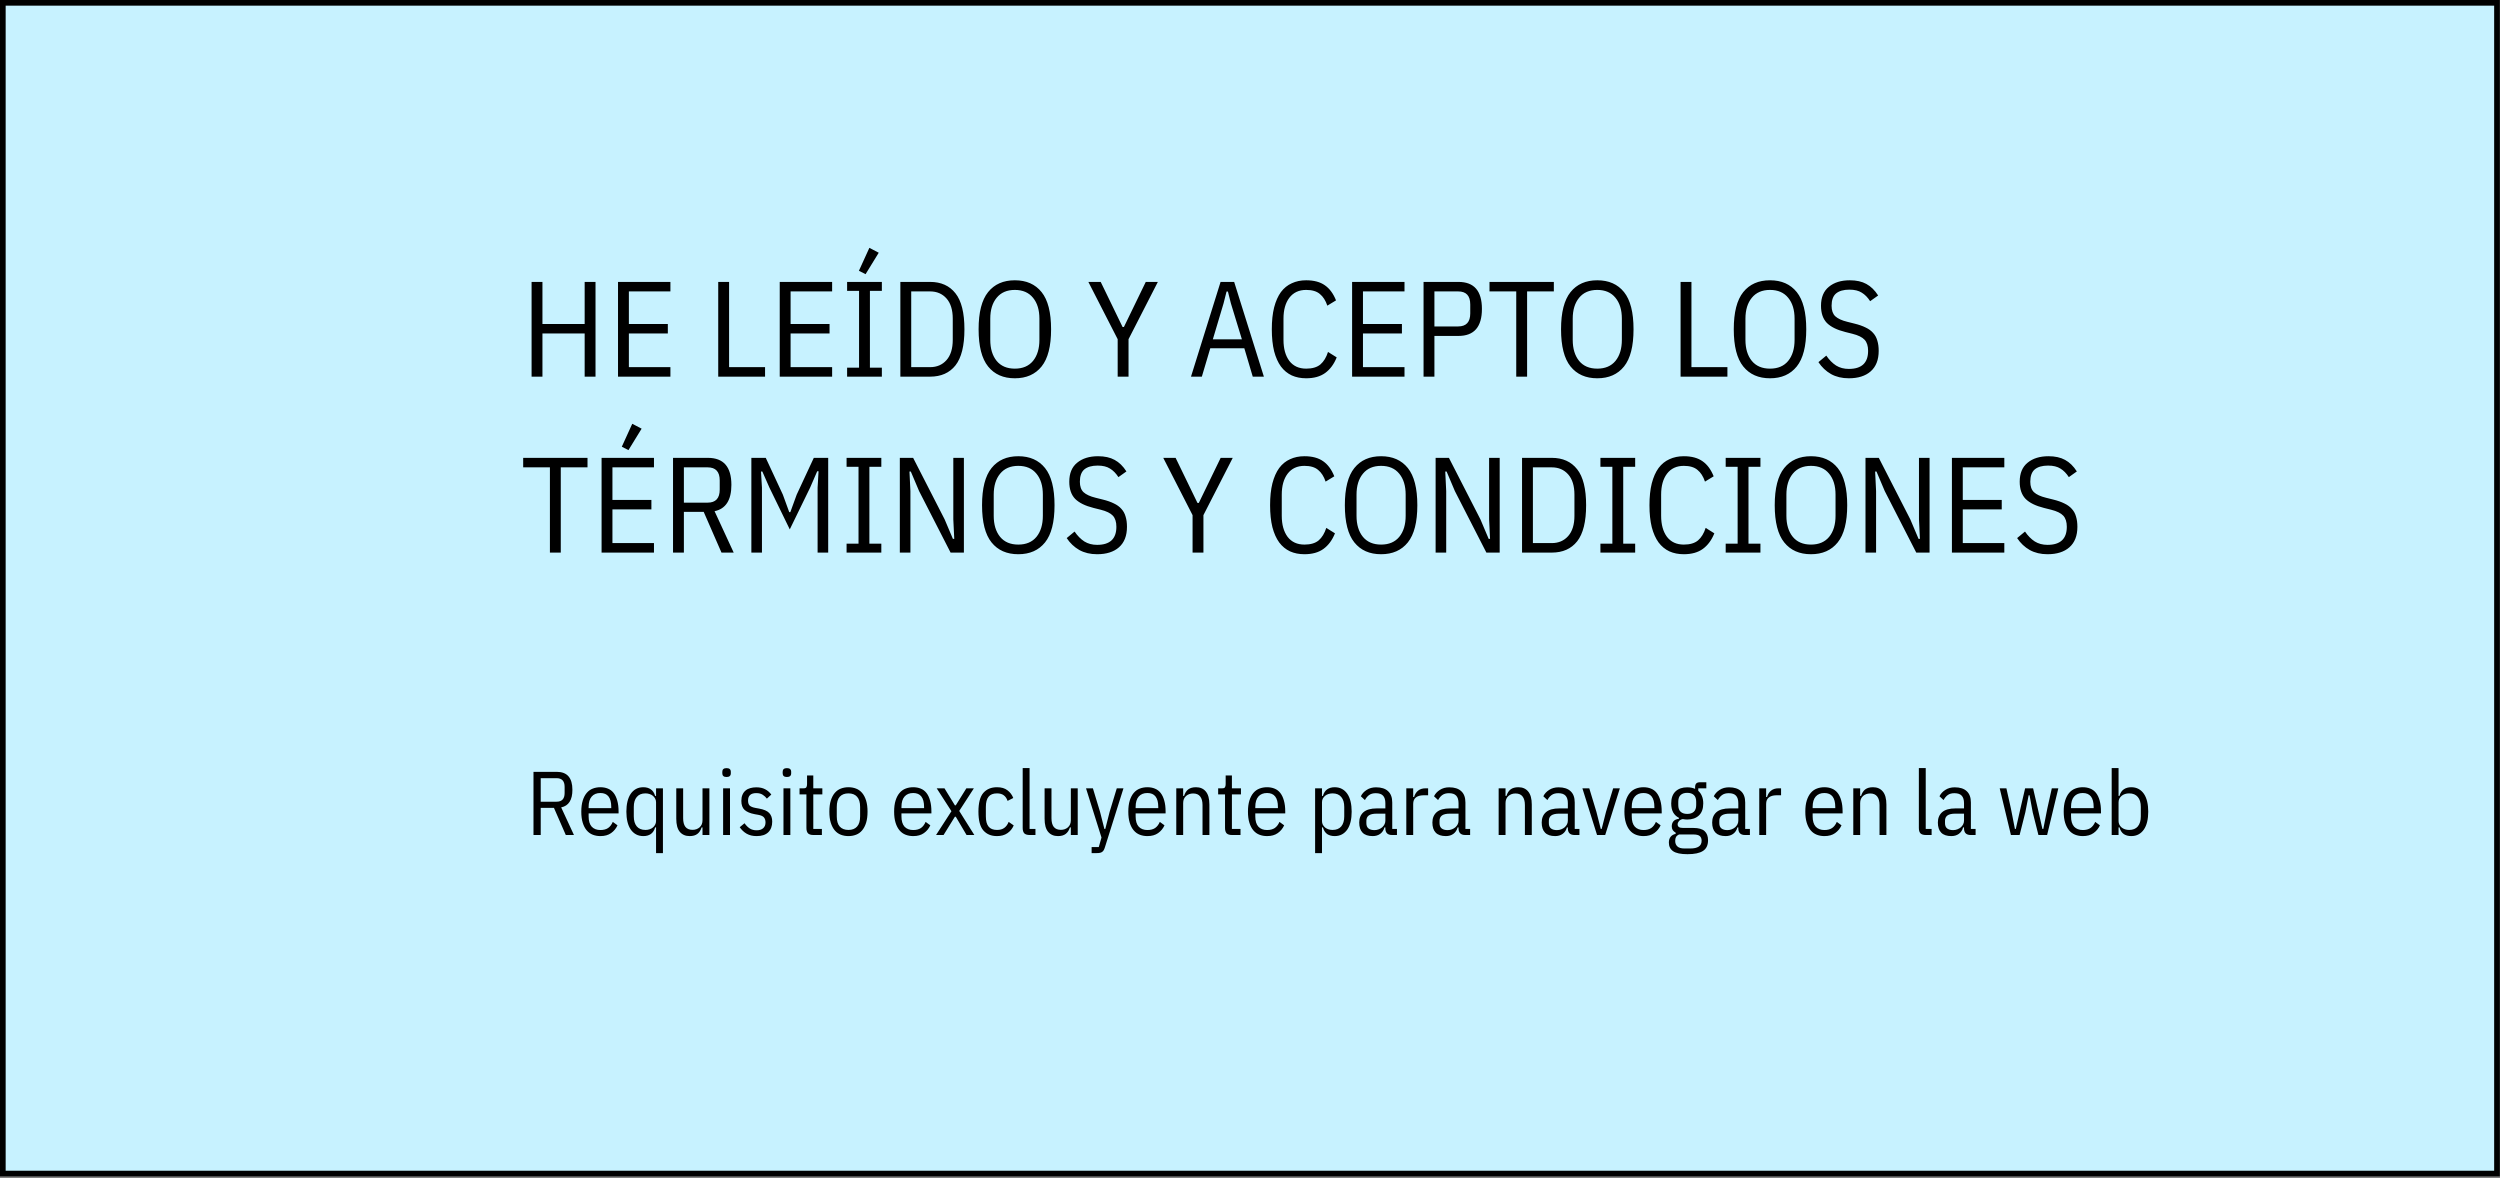 <svg width="611" height="288" viewBox="0 0 611 288" fill="none" xmlns="http://www.w3.org/2000/svg">
<rect x="0" y="0" width="611" height="288" fill="#808080" stroke="none"/>
<rect x="0.691" y="0.691" width="609.573" height="286.126" fill="#C7F2FF" stroke="black" stroke-width="1.382"/>
<path d="M142.891 81.505H132.574V92.055H129.92V68.899H132.574V79.183H142.891V68.899H145.545V92.055H142.891V81.505ZM151.043 92.055V68.899H163.848V71.221H153.697V79.183H163.218V81.505H153.697V89.732H163.848V92.055H151.043ZM175.535 92.055V68.899H178.189V89.732H186.98V92.055H175.535ZM190.567 92.055V68.899H203.372V71.221H193.221V79.183H202.742V81.505H193.221V89.732H203.372V92.055H190.567ZM207.033 92.055V89.865H209.953V71.089H207.033V68.899H215.526V71.089H212.607V89.865H215.526V92.055H207.033ZM211.545 67.008L209.919 66.179L212.474 60.572L214.763 61.767L211.545 67.008ZM220.048 68.899H227.313C229.989 68.899 232.057 69.828 233.516 71.686C234.976 73.521 235.706 76.452 235.706 80.477C235.706 84.502 234.976 87.443 233.516 89.301C232.057 91.137 229.989 92.055 227.313 92.055H220.048V68.899ZM227.313 89.732C228.971 89.732 230.309 89.157 231.327 88.007C232.344 86.857 232.853 85.21 232.853 83.064V77.889C232.853 75.744 232.344 74.096 231.327 72.946C230.309 71.796 228.971 71.221 227.313 71.221H222.702V89.732H227.313ZM248.027 92.453C245.219 92.453 243.04 91.491 241.492 89.567C239.944 87.642 239.17 84.612 239.17 80.477C239.17 76.341 239.944 73.311 241.492 71.387C243.04 69.463 245.219 68.501 248.027 68.501C250.836 68.501 253.015 69.463 254.563 71.387C256.111 73.311 256.885 76.341 256.885 80.477C256.885 84.612 256.111 87.642 254.563 89.567C253.015 91.491 250.836 92.453 248.027 92.453ZM248.027 90.097C249.951 90.097 251.433 89.467 252.473 88.206C253.512 86.924 254.032 85.21 254.032 83.064V77.889C254.032 75.744 253.512 74.041 252.473 72.78C251.433 71.498 249.951 70.856 248.027 70.856C246.103 70.856 244.621 71.498 243.582 72.78C242.543 74.041 242.023 75.744 242.023 77.889V83.064C242.023 85.21 242.543 86.924 243.582 88.206C244.621 89.467 246.103 90.097 248.027 90.097ZM273.16 92.055V82.898L265.995 68.899H269.014L274.355 79.913H274.686L280.027 68.899H282.98L275.814 82.898V92.055H273.16ZM306.172 92.055L304.115 85.121H295.788L293.731 92.055H291.077L298.309 68.899H301.627L308.892 92.055H306.172ZM300.831 74.141L300.101 71.254H299.769L299.039 74.141L296.418 82.932H303.518L300.831 74.141ZM319.224 92.453C317.919 92.453 316.747 92.22 315.708 91.756C314.668 91.269 313.784 90.54 313.054 89.567C312.346 88.593 311.793 87.355 311.395 85.851C311.019 84.325 310.831 82.534 310.831 80.477C310.831 78.42 311.019 76.64 311.395 75.136C311.793 73.61 312.346 72.36 313.054 71.387C313.784 70.414 314.668 69.695 315.708 69.231C316.747 68.744 317.919 68.501 319.224 68.501C321.126 68.501 322.652 68.91 323.802 69.728C324.952 70.525 325.859 71.752 326.522 73.411L324.399 74.704C323.979 73.444 323.371 72.493 322.575 71.852C321.801 71.188 320.684 70.856 319.224 70.856C317.455 70.856 316.084 71.498 315.11 72.78C314.16 74.041 313.684 75.744 313.684 77.889V83.064C313.684 85.21 314.16 86.924 315.11 88.206C316.084 89.467 317.455 90.097 319.224 90.097C320.728 90.097 321.889 89.754 322.707 89.069C323.526 88.361 324.145 87.344 324.565 86.017L326.688 87.344C326.025 89.003 325.085 90.274 323.868 91.159C322.674 92.021 321.126 92.453 319.224 92.453ZM330.455 92.055V68.899H343.26V71.221H333.109V79.183H342.63V81.505H333.109V89.732H343.26V92.055H330.455ZM347.917 92.055V68.899H356.443C360.269 68.899 362.182 71.1 362.182 75.501C362.182 79.902 360.269 82.102 356.443 82.102H350.571V92.055H347.917ZM350.571 79.78H356.376C358.344 79.78 359.329 78.719 359.329 76.596V74.406C359.329 72.283 358.344 71.221 356.376 71.221H350.571V79.78ZM373.224 71.221V92.055H370.57V71.221H364.034V68.899H379.759V71.221H373.224ZM390.378 92.453C387.569 92.453 385.391 91.491 383.842 89.567C382.294 87.642 381.52 84.612 381.52 80.477C381.52 76.341 382.294 73.311 383.842 71.387C385.391 69.463 387.569 68.501 390.378 68.501C393.187 68.501 395.365 69.463 396.913 71.387C398.461 73.311 399.235 76.341 399.235 80.477C399.235 84.612 398.461 87.642 396.913 89.567C395.365 91.491 393.187 92.453 390.378 92.453ZM390.378 90.097C392.302 90.097 393.784 89.467 394.823 88.206C395.863 86.924 396.382 85.21 396.382 83.064V77.889C396.382 75.744 395.863 74.041 394.823 72.78C393.784 71.498 392.302 70.856 390.378 70.856C388.454 70.856 386.972 71.498 385.932 72.78C384.893 74.041 384.373 75.744 384.373 77.889V83.064C384.373 85.21 384.893 86.924 385.932 88.206C386.972 89.467 388.454 90.097 390.378 90.097ZM410.734 92.055V68.899H413.388V89.732H422.179V92.055H410.734ZM432.59 92.453C429.782 92.453 427.603 91.491 426.055 89.567C424.507 87.642 423.733 84.612 423.733 80.477C423.733 76.341 424.507 73.311 426.055 71.387C427.603 69.463 429.782 68.501 432.59 68.501C435.399 68.501 437.578 69.463 439.126 71.387C440.674 73.311 441.448 76.341 441.448 80.477C441.448 84.612 440.674 87.642 439.126 89.567C437.578 91.491 435.399 92.453 432.59 92.453ZM432.59 90.097C434.515 90.097 435.996 89.467 437.036 88.206C438.075 86.924 438.595 85.21 438.595 83.064V77.889C438.595 75.744 438.075 74.041 437.036 72.78C435.996 71.498 434.515 70.856 432.59 70.856C430.666 70.856 429.185 71.498 428.145 72.78C427.106 74.041 426.586 75.744 426.586 77.889V83.064C426.586 85.21 427.106 86.924 428.145 88.206C429.185 89.467 430.666 90.097 432.59 90.097ZM451.854 92.453C450.195 92.453 448.746 92.11 447.508 91.424C446.269 90.716 445.241 89.743 444.423 88.505L446.347 86.913C447.055 87.952 447.851 88.759 448.735 89.334C449.62 89.887 450.659 90.164 451.854 90.164C454.994 90.164 456.564 88.693 456.564 85.751C456.564 84.557 456.277 83.65 455.702 83.031C455.127 82.412 454.132 81.925 452.716 81.572L450.991 81.14C448.957 80.632 447.453 79.891 446.48 78.918C445.529 77.922 445.053 76.529 445.053 74.738C445.053 72.681 445.694 71.133 446.977 70.093C448.26 69.032 449.963 68.501 452.086 68.501C453.7 68.501 455.049 68.799 456.133 69.397C457.239 69.994 458.201 70.934 459.019 72.216L457.062 73.61C456.465 72.681 455.779 71.984 455.005 71.52C454.253 71.033 453.247 70.79 451.986 70.79C450.571 70.79 449.487 71.1 448.735 71.719C448.006 72.338 447.641 73.344 447.641 74.738C447.641 75.866 447.939 76.717 448.536 77.292C449.156 77.867 450.14 78.32 451.489 78.652L453.214 79.084C454.298 79.349 455.215 79.67 455.967 80.046C456.719 80.399 457.327 80.842 457.792 81.373C458.278 81.903 458.621 82.534 458.82 83.263C459.041 83.971 459.152 84.8 459.152 85.751C459.152 87.941 458.5 89.611 457.195 90.761C455.912 91.889 454.132 92.453 451.854 92.453ZM137.053 114.221V135.055H134.399V114.221H127.864V111.899H143.588V114.221H137.053ZM147.026 135.055V111.899H159.831V114.221H149.68V122.183H159.201V124.505H149.68V132.732H159.831V135.055H147.026ZM153.594 110.008L151.969 109.179L154.523 103.572L156.812 104.767L153.594 110.008ZM167.141 135.055H164.488V111.899H173.013C176.839 111.899 178.752 114.1 178.752 118.501C178.752 122.216 177.381 124.361 174.639 124.936L179.316 135.055H176.331L171.985 125.102H167.141V135.055ZM172.947 122.847C174.915 122.847 175.899 121.785 175.899 119.662V117.406C175.899 115.283 174.915 114.221 172.947 114.221H167.141V122.847H172.947ZM199.822 119.164L200.054 115.183H199.723L197.997 119.164L193.021 129.382L188.045 119.164L186.32 115.25H185.988L186.221 119.164V135.055H183.633V111.899H187.15L191.33 120.889L192.889 125.169H193.154L194.713 120.889L198.893 111.899H202.41V135.055H199.822V119.164ZM206.904 135.055V132.865H209.823V114.089H206.904V111.899H215.396V114.089H212.477V132.865H215.396V135.055H206.904ZM224.629 120.027L222.605 115.25H222.273L222.506 120.027V135.055H219.918V111.899H223.169L230.865 126.927L232.889 131.704H233.221L232.989 126.927V111.899H235.576V135.055H232.325L224.629 120.027ZM248.87 135.453C246.061 135.453 243.882 134.491 242.334 132.567C240.786 130.642 240.012 127.613 240.012 123.477C240.012 119.341 240.786 116.311 242.334 114.387C243.882 112.463 246.061 111.501 248.87 111.501C251.678 111.501 253.857 112.463 255.405 114.387C256.953 116.311 257.727 119.341 257.727 123.477C257.727 127.613 256.953 130.642 255.405 132.567C253.857 134.491 251.678 135.453 248.87 135.453ZM248.87 133.097C250.794 133.097 252.276 132.467 253.315 131.206C254.354 129.924 254.874 128.21 254.874 126.064V120.889C254.874 118.744 254.354 117.041 253.315 115.78C252.276 114.498 250.794 113.856 248.87 113.856C246.946 113.856 245.464 114.498 244.424 115.78C243.385 117.041 242.865 118.744 242.865 120.889V126.064C242.865 128.21 243.385 129.924 244.424 131.206C245.464 132.467 246.946 133.097 248.87 133.097ZM268.133 135.453C266.474 135.453 265.026 135.11 263.787 134.424C262.549 133.717 261.52 132.743 260.702 131.505L262.626 129.913C263.334 130.952 264.13 131.759 265.015 132.334C265.899 132.887 266.939 133.164 268.133 133.164C271.273 133.164 272.844 131.693 272.844 128.751C272.844 127.557 272.556 126.65 271.981 126.031C271.406 125.412 270.411 124.925 268.995 124.572L267.27 124.14C265.236 123.632 263.732 122.891 262.759 121.918C261.808 120.922 261.332 119.529 261.332 117.738C261.332 115.681 261.974 114.133 263.256 113.093C264.539 112.032 266.242 111.501 268.365 111.501C269.98 111.501 271.329 111.8 272.412 112.397C273.518 112.994 274.48 113.934 275.298 115.216L273.341 116.61C272.744 115.681 272.058 114.984 271.284 114.52C270.532 114.033 269.526 113.79 268.266 113.79C266.85 113.79 265.766 114.1 265.015 114.719C264.285 115.338 263.92 116.344 263.92 117.738C263.92 118.866 264.218 119.717 264.815 120.292C265.435 120.867 266.419 121.321 267.768 121.652L269.493 122.084C270.577 122.349 271.495 122.67 272.246 123.046C272.998 123.399 273.607 123.842 274.071 124.373C274.558 124.903 274.9 125.534 275.099 126.263C275.321 126.971 275.431 127.801 275.431 128.751C275.431 130.941 274.779 132.611 273.474 133.761C272.191 134.889 270.411 135.453 268.133 135.453ZM291.464 135.055V125.899L284.299 111.899H287.318L292.659 122.913H292.99L298.331 111.899H301.284L294.118 125.899V135.055H291.464ZM318.803 135.453C317.498 135.453 316.326 135.22 315.286 134.756C314.247 134.269 313.362 133.54 312.633 132.567C311.925 131.593 311.372 130.355 310.974 128.851C310.598 127.325 310.41 125.534 310.41 123.477C310.41 121.42 310.598 119.64 310.974 118.136C311.372 116.61 311.925 115.36 312.633 114.387C313.362 113.414 314.247 112.695 315.286 112.231C316.326 111.744 317.498 111.501 318.803 111.501C320.705 111.501 322.231 111.91 323.381 112.728C324.531 113.525 325.438 114.752 326.101 116.411L323.978 117.705C323.558 116.444 322.95 115.493 322.153 114.852C321.379 114.188 320.263 113.856 318.803 113.856C317.034 113.856 315.662 114.498 314.689 115.78C313.738 117.041 313.263 118.744 313.263 120.889V126.064C313.263 128.21 313.738 129.924 314.689 131.206C315.662 132.467 317.034 133.097 318.803 133.097C320.307 133.097 321.468 132.754 322.286 132.069C323.104 131.361 323.724 130.344 324.144 129.017L326.267 130.344C325.604 132.003 324.664 133.274 323.447 134.159C322.253 135.021 320.705 135.453 318.803 135.453ZM337.539 135.453C334.73 135.453 332.552 134.491 331.004 132.567C329.456 130.642 328.682 127.613 328.682 123.477C328.682 119.341 329.456 116.311 331.004 114.387C332.552 112.463 334.73 111.501 337.539 111.501C340.348 111.501 342.526 112.463 344.074 114.387C345.622 116.311 346.396 119.341 346.396 123.477C346.396 127.613 345.622 130.642 344.074 132.567C342.526 134.491 340.348 135.453 337.539 135.453ZM337.539 133.097C339.463 133.097 340.945 132.467 341.984 131.206C343.024 129.924 343.544 128.21 343.544 126.064V120.889C343.544 118.744 343.024 117.041 341.984 115.78C340.945 114.498 339.463 113.856 337.539 113.856C335.615 113.856 334.133 114.498 333.094 115.78C332.054 117.041 331.535 118.744 331.535 120.889V126.064C331.535 128.21 332.054 129.924 333.094 131.206C334.133 132.467 335.615 133.097 337.539 133.097ZM355.576 120.027L353.552 115.25H353.22L353.452 120.027V135.055H350.865V111.899H354.116L361.812 126.927L363.836 131.704H364.168L363.935 126.927V111.899H366.523V135.055H363.272L355.576 120.027ZM371.987 111.899H379.253C381.929 111.899 383.996 112.828 385.456 114.686C386.916 116.521 387.646 119.452 387.646 123.477C387.646 127.502 386.916 130.443 385.456 132.301C383.996 134.137 381.929 135.055 379.253 135.055H371.987V111.899ZM379.253 132.732C380.911 132.732 382.249 132.157 383.267 131.007C384.284 129.857 384.793 128.21 384.793 126.064V120.889C384.793 118.744 384.284 117.096 383.267 115.946C382.249 114.796 380.911 114.221 379.253 114.221H374.641V132.732H379.253ZM391.143 135.055V132.865H394.062V114.089H391.143V111.899H399.635V114.089H396.716V132.865H399.635V135.055H391.143ZM411.522 135.453C410.217 135.453 409.045 135.22 408.005 134.756C406.966 134.269 406.081 133.54 405.351 132.567C404.644 131.593 404.091 130.355 403.693 128.851C403.317 127.325 403.129 125.534 403.129 123.477C403.129 121.42 403.317 119.64 403.693 118.136C404.091 116.61 404.644 115.36 405.351 114.387C406.081 113.414 406.966 112.695 408.005 112.231C409.045 111.744 410.217 111.501 411.522 111.501C413.424 111.501 414.95 111.91 416.1 112.728C417.25 113.525 418.157 114.752 418.82 116.411L416.697 117.705C416.277 116.444 415.669 115.493 414.872 114.852C414.098 114.188 412.981 113.856 411.522 113.856C409.753 113.856 408.381 114.498 407.408 115.78C406.457 117.041 405.982 118.744 405.982 120.889V126.064C405.982 128.21 406.457 129.924 407.408 131.206C408.381 132.467 409.753 133.097 411.522 133.097C413.026 133.097 414.187 132.754 415.005 132.069C415.823 131.361 416.443 130.344 416.863 129.017L418.986 130.344C418.323 132.003 417.383 133.274 416.166 134.159C414.972 135.021 413.424 135.453 411.522 135.453ZM421.758 135.055V132.865H424.677V114.089H421.758V111.899H430.25V114.089H427.331V132.865H430.25V135.055H421.758ZM442.601 135.453C439.792 135.453 437.614 134.491 436.066 132.567C434.518 130.642 433.744 127.613 433.744 123.477C433.744 119.341 434.518 116.311 436.066 114.387C437.614 112.463 439.792 111.501 442.601 111.501C445.41 111.501 447.588 112.463 449.136 114.387C450.684 116.311 451.458 119.341 451.458 123.477C451.458 127.613 450.684 130.642 449.136 132.567C447.588 134.491 445.41 135.453 442.601 135.453ZM442.601 133.097C444.525 133.097 446.007 132.467 447.046 131.206C448.086 129.924 448.605 128.21 448.605 126.064V120.889C448.605 118.744 448.086 117.041 447.046 115.78C446.007 114.498 444.525 113.856 442.601 113.856C440.677 113.856 439.195 114.498 438.156 115.78C437.116 117.041 436.596 118.744 436.596 120.889V126.064C436.596 128.21 437.116 129.924 438.156 131.206C439.195 132.467 440.677 133.097 442.601 133.097ZM460.638 120.027L458.614 115.25H458.282L458.514 120.027V135.055H455.927V111.899H459.178L466.874 126.927L468.898 131.704H469.23L468.997 126.927V111.899H471.585V135.055H468.334L460.638 120.027ZM477.049 135.055V111.899H489.855V114.221H479.703V122.183H489.224V124.505H479.703V132.732H489.855V135.055H477.049ZM500.416 135.453C498.757 135.453 497.309 135.11 496.07 134.424C494.832 133.717 493.803 132.743 492.985 131.505L494.909 129.913C495.617 130.952 496.413 131.759 497.298 132.334C498.182 132.887 499.222 133.164 500.416 133.164C503.557 133.164 505.127 131.693 505.127 128.751C505.127 127.557 504.839 126.65 504.264 126.031C503.689 125.412 502.694 124.925 501.279 124.572L499.554 124.14C497.519 123.632 496.015 122.891 495.042 121.918C494.091 120.922 493.615 119.529 493.615 117.738C493.615 115.681 494.257 114.133 495.54 113.093C496.822 112.032 498.525 111.501 500.648 111.501C502.263 111.501 503.612 111.8 504.696 112.397C505.801 112.994 506.763 113.934 507.582 115.216L505.624 116.61C505.027 115.681 504.342 114.984 503.568 114.52C502.816 114.033 501.809 113.79 500.549 113.79C499.133 113.79 498.05 114.1 497.298 114.719C496.568 115.338 496.203 116.344 496.203 117.738C496.203 118.866 496.502 119.717 497.099 120.292C497.718 120.867 498.702 121.321 500.051 121.652L501.776 122.084C502.86 122.349 503.778 122.67 504.53 123.046C505.282 123.399 505.89 123.842 506.354 124.373C506.841 124.903 507.184 125.534 507.383 126.263C507.604 126.971 507.714 127.801 507.714 128.751C507.714 130.941 507.062 132.611 505.757 133.761C504.474 134.889 502.694 135.453 500.416 135.453Z" fill="black"/>
<path d="M132.154 204.075H130.385V188.638H136.069C138.619 188.638 139.895 190.105 139.895 193.039C139.895 195.516 138.981 196.946 137.152 197.33L140.271 204.075H138.28L135.383 197.44H132.154V204.075ZM136.025 195.936C137.337 195.936 137.993 195.229 137.993 193.813V192.309C137.993 190.894 137.337 190.186 136.025 190.186H132.154V195.936H136.025ZM146.736 204.34C146.072 204.34 145.453 204.23 144.878 204.009C144.303 203.788 143.809 203.434 143.396 202.947C142.983 202.461 142.659 201.841 142.423 201.089C142.187 200.337 142.069 199.431 142.069 198.369C142.069 197.308 142.187 196.401 142.423 195.649C142.659 194.897 142.983 194.278 143.396 193.791C143.809 193.305 144.303 192.951 144.878 192.73C145.453 192.508 146.072 192.398 146.736 192.398C147.399 192.398 148.004 192.508 148.549 192.73C149.109 192.951 149.581 193.305 149.965 193.791C150.348 194.278 150.643 194.897 150.849 195.649C151.07 196.401 151.181 197.308 151.181 198.369V198.789H143.861V199.519C143.861 200.64 144.111 201.48 144.612 202.04C145.129 202.586 145.836 202.859 146.736 202.859C147.502 202.859 148.129 202.697 148.615 202.372C149.102 202.033 149.485 201.532 149.766 200.868L150.916 201.709C150.562 202.49 150.038 203.124 149.345 203.611C148.667 204.097 147.797 204.34 146.736 204.34ZM146.736 193.813C145.821 193.813 145.114 194.101 144.612 194.676C144.111 195.251 143.861 196.099 143.861 197.219V197.507H149.39V197.219C149.39 194.949 148.505 193.813 146.736 193.813ZM160.34 202.217H160.118C159.897 202.969 159.536 203.515 159.035 203.854C158.548 204.178 157.951 204.34 157.243 204.34C156.565 204.34 155.968 204.2 155.452 203.92C154.936 203.64 154.501 203.242 154.147 202.726C153.793 202.21 153.528 201.583 153.351 200.846C153.174 200.109 153.086 199.283 153.086 198.369C153.086 197.455 153.174 196.629 153.351 195.892C153.528 195.155 153.793 194.528 154.147 194.012C154.501 193.496 154.936 193.098 155.452 192.818C155.968 192.538 156.565 192.398 157.243 192.398C157.951 192.398 158.548 192.567 159.035 192.906C159.536 193.231 159.897 193.769 160.118 194.521H160.34V192.663H162.02V208.498H160.34V202.217ZM157.752 202.837C158.106 202.837 158.438 202.785 158.747 202.682C159.072 202.579 159.344 202.431 159.566 202.239C159.801 202.048 159.986 201.819 160.118 201.554C160.266 201.288 160.34 200.994 160.34 200.669V196.069C160.34 195.745 160.266 195.45 160.118 195.184C159.986 194.919 159.801 194.69 159.566 194.499C159.344 194.307 159.072 194.16 158.747 194.057C158.438 193.953 158.106 193.902 157.752 193.902C156.823 193.902 156.115 194.197 155.629 194.786C155.142 195.361 154.899 196.172 154.899 197.219V199.519C154.899 200.566 155.142 201.384 155.629 201.974C156.115 202.549 156.823 202.837 157.752 202.837ZM171.694 202.217H171.473C171.252 202.925 170.905 203.456 170.434 203.81C169.977 204.164 169.35 204.34 168.554 204.34C167.536 204.34 166.733 203.994 166.143 203.301C165.568 202.608 165.281 201.539 165.281 200.094V192.663H166.961V199.984C166.961 200.898 167.146 201.598 167.514 202.085C167.898 202.571 168.48 202.814 169.261 202.814C169.94 202.814 170.515 202.608 170.987 202.195C171.458 201.782 171.694 201.2 171.694 200.448V192.663H173.375V204.075H171.694V202.217ZM177.57 189.899C176.877 189.899 176.531 189.596 176.531 188.992V188.638C176.531 188.034 176.877 187.731 177.57 187.731C178.263 187.731 178.61 188.034 178.61 188.638V188.992C178.61 189.596 178.263 189.899 177.57 189.899ZM176.73 192.663H178.411V204.075H176.73V192.663ZM184.925 204.34C183.981 204.34 183.17 204.149 182.492 203.765C181.829 203.382 181.261 202.851 180.789 202.173L181.961 201.2C182.359 201.76 182.787 202.188 183.244 202.483C183.716 202.778 184.276 202.925 184.925 202.925C185.588 202.925 186.112 202.763 186.495 202.438C186.893 202.099 187.092 201.62 187.092 201.001C187.092 200.5 186.967 200.094 186.716 199.785C186.466 199.475 186.001 199.261 185.323 199.143L184.46 198.988C183.355 198.782 182.529 198.435 181.983 197.949C181.453 197.462 181.187 196.725 181.187 195.737C181.187 195.162 181.276 194.668 181.453 194.256C181.63 193.828 181.88 193.481 182.205 193.216C182.529 192.936 182.912 192.737 183.355 192.619C183.812 192.486 184.306 192.42 184.836 192.42C185.692 192.42 186.407 192.575 186.982 192.884C187.571 193.179 188.08 193.614 188.508 194.189L187.424 195.184C187.173 194.831 186.842 194.521 186.429 194.256C186.016 193.975 185.485 193.835 184.836 193.835C183.495 193.835 182.824 194.447 182.824 195.671C182.824 196.231 182.964 196.644 183.244 196.909C183.539 197.16 184.011 197.344 184.659 197.462L185.522 197.617C186.687 197.824 187.512 198.185 187.999 198.701C188.486 199.217 188.729 199.917 188.729 200.802C188.729 201.908 188.404 202.778 187.756 203.412C187.122 204.031 186.178 204.34 184.925 204.34ZM192.322 189.899C191.629 189.899 191.282 189.596 191.282 188.992V188.638C191.282 188.034 191.629 187.731 192.322 187.731C193.015 187.731 193.361 188.034 193.361 188.638V188.992C193.361 189.596 193.015 189.899 192.322 189.899ZM191.481 192.663H193.162V204.075H191.481V192.663ZM198.814 204.075C198.209 204.075 197.767 203.942 197.487 203.677C197.221 203.397 197.088 202.955 197.088 202.35V194.145H195.408V192.663H196.403C196.742 192.663 196.963 192.582 197.066 192.42C197.184 192.243 197.243 191.985 197.243 191.646V189.523H198.769V192.663H200.981V194.145H198.769V202.593H200.87V204.075H198.814ZM207.36 204.34C206.697 204.34 206.078 204.23 205.503 204.009C204.928 203.788 204.434 203.434 204.021 202.947C203.608 202.461 203.284 201.841 203.048 201.089C202.812 200.337 202.694 199.431 202.694 198.369C202.694 197.308 202.812 196.401 203.048 195.649C203.284 194.897 203.608 194.278 204.021 193.791C204.434 193.305 204.928 192.951 205.503 192.73C206.078 192.508 206.697 192.398 207.36 192.398C208.024 192.398 208.643 192.508 209.218 192.73C209.793 192.951 210.287 193.305 210.7 193.791C211.113 194.278 211.437 194.897 211.673 195.649C211.909 196.401 212.027 197.308 212.027 198.369C212.027 199.431 211.909 200.337 211.673 201.089C211.437 201.841 211.113 202.461 210.7 202.947C210.287 203.434 209.793 203.788 209.218 204.009C208.643 204.23 208.024 204.34 207.36 204.34ZM207.36 202.837C208.274 202.837 208.975 202.564 209.461 202.018C209.963 201.473 210.213 200.64 210.213 199.519V197.219C210.213 196.099 209.963 195.266 209.461 194.72C208.975 194.174 208.274 193.902 207.36 193.902C206.446 193.902 205.739 194.174 205.237 194.72C204.751 195.266 204.507 196.099 204.507 197.219V199.519C204.507 200.64 204.751 201.473 205.237 202.018C205.739 202.564 206.446 202.837 207.36 202.837ZM223.191 204.34C222.528 204.34 221.909 204.23 221.334 204.009C220.759 203.788 220.265 203.434 219.852 202.947C219.439 202.461 219.115 201.841 218.879 201.089C218.643 200.337 218.525 199.431 218.525 198.369C218.525 197.308 218.643 196.401 218.879 195.649C219.115 194.897 219.439 194.278 219.852 193.791C220.265 193.305 220.759 192.951 221.334 192.73C221.909 192.508 222.528 192.398 223.191 192.398C223.855 192.398 224.459 192.508 225.005 192.73C225.565 192.951 226.037 193.305 226.42 193.791C226.804 194.278 227.099 194.897 227.305 195.649C227.526 196.401 227.637 197.308 227.637 198.369V198.789H220.316V199.519C220.316 200.64 220.567 201.48 221.068 202.04C221.584 202.586 222.292 202.859 223.191 202.859C223.958 202.859 224.585 202.697 225.071 202.372C225.558 202.033 225.941 201.532 226.221 200.868L227.371 201.709C227.018 202.49 226.494 203.124 225.801 203.611C225.123 204.097 224.253 204.34 223.191 204.34ZM223.191 193.813C222.277 193.813 221.57 194.101 221.068 194.676C220.567 195.251 220.316 196.099 220.316 197.219V197.507H225.845V197.219C225.845 194.949 224.961 193.813 223.191 193.813ZM228.772 204.075L232.532 198.259L228.927 192.663H230.829L233.373 196.821H233.594L236.181 192.663H238.017L234.434 198.192L238.128 204.075H236.226L233.594 199.608H233.373L230.608 204.075H228.772ZM243.663 204.34C242.248 204.34 241.134 203.876 240.323 202.947C239.527 202.018 239.129 200.492 239.129 198.369C239.129 196.246 239.527 194.72 240.323 193.791C241.134 192.862 242.248 192.398 243.663 192.398C244.739 192.398 245.594 192.648 246.228 193.15C246.877 193.636 247.349 194.263 247.644 195.03L246.251 195.737C246.059 195.148 245.757 194.698 245.344 194.388C244.931 194.064 244.371 193.902 243.663 193.902C242.734 193.902 242.048 194.174 241.606 194.72C241.164 195.266 240.943 196.099 240.943 197.219V199.519C240.943 200.64 241.164 201.473 241.606 202.018C242.048 202.564 242.734 202.837 243.663 202.837C244.4 202.837 244.99 202.674 245.432 202.35C245.889 202.026 246.251 201.532 246.516 200.868L247.754 201.731C247.415 202.527 246.899 203.161 246.206 203.633C245.528 204.105 244.68 204.34 243.663 204.34ZM251.671 204.075C251.067 204.075 250.624 203.942 250.344 203.677C250.079 203.397 249.946 202.955 249.946 202.35V187.709H251.627V202.593H253.065V204.075H251.671ZM261.713 202.217H261.492C261.271 202.925 260.925 203.456 260.453 203.81C259.996 204.164 259.369 204.34 258.573 204.34C257.556 204.34 256.752 203.994 256.162 203.301C255.587 202.608 255.3 201.539 255.3 200.094V192.663H256.981V199.984C256.981 200.898 257.165 201.598 257.534 202.085C257.917 202.571 258.499 202.814 259.281 202.814C259.959 202.814 260.534 202.608 261.006 202.195C261.478 201.782 261.713 201.2 261.713 200.448V192.663H263.394V204.075H261.713V202.217ZM272.942 192.663H274.578L270.067 206.994C269.978 207.289 269.882 207.533 269.779 207.724C269.676 207.931 269.543 208.085 269.381 208.189C269.234 208.307 269.049 208.388 268.828 208.432C268.622 208.476 268.356 208.498 268.032 208.498H266.793V207.017H268.541L269.204 204.694L265.422 192.663H267.103L268.85 198.413L269.912 202.593H270.133L271.195 198.413L272.942 192.663ZM280.425 204.34C279.762 204.34 279.143 204.23 278.568 204.009C277.993 203.788 277.499 203.434 277.086 202.947C276.673 202.461 276.349 201.841 276.113 201.089C275.877 200.337 275.759 199.431 275.759 198.369C275.759 197.308 275.877 196.401 276.113 195.649C276.349 194.897 276.673 194.278 277.086 193.791C277.499 193.305 277.993 192.951 278.568 192.73C279.143 192.508 279.762 192.398 280.425 192.398C281.089 192.398 281.693 192.508 282.239 192.73C282.799 192.951 283.271 193.305 283.654 193.791C284.038 194.278 284.333 194.897 284.539 195.649C284.76 196.401 284.871 197.308 284.871 198.369V198.789H277.55V199.519C277.55 200.64 277.801 201.48 278.302 202.04C278.818 202.586 279.526 202.859 280.425 202.859C281.192 202.859 281.819 202.697 282.305 202.372C282.792 202.033 283.175 201.532 283.455 200.868L284.605 201.709C284.251 202.49 283.728 203.124 283.035 203.611C282.357 204.097 281.487 204.34 280.425 204.34ZM280.425 193.813C279.511 193.813 278.804 194.101 278.302 194.676C277.801 195.251 277.55 196.099 277.55 197.219V197.507H283.079V197.219C283.079 194.949 282.195 193.813 280.425 193.813ZM287.483 204.075V192.663H289.164V194.521H289.385C289.606 193.813 289.945 193.282 290.402 192.929C290.874 192.575 291.508 192.398 292.304 192.398C293.322 192.398 294.118 192.744 294.693 193.437C295.283 194.13 295.577 195.199 295.577 196.644V204.075H293.897V196.755C293.897 195.841 293.705 195.14 293.322 194.654C292.953 194.167 292.378 193.924 291.597 193.924C290.918 193.924 290.343 194.13 289.871 194.543C289.4 194.956 289.164 195.538 289.164 196.29V204.075H287.483ZM301.122 204.075C300.517 204.075 300.075 203.942 299.795 203.677C299.529 203.397 299.397 202.955 299.397 202.35V194.145H297.716V192.663H298.711C299.05 192.663 299.271 192.582 299.375 192.42C299.493 192.243 299.552 191.985 299.552 191.646V189.523H301.078V192.663H303.289V194.145H301.078V202.593H303.179V204.075H301.122ZM309.669 204.34C309.005 204.34 308.386 204.23 307.811 204.009C307.236 203.788 306.742 203.434 306.329 202.947C305.916 202.461 305.592 201.841 305.356 201.089C305.12 200.337 305.002 199.431 305.002 198.369C305.002 197.308 305.12 196.401 305.356 195.649C305.592 194.897 305.916 194.278 306.329 193.791C306.742 193.305 307.236 192.951 307.811 192.73C308.386 192.508 309.005 192.398 309.669 192.398C310.332 192.398 310.937 192.508 311.482 192.73C312.042 192.951 312.514 193.305 312.898 193.791C313.281 194.278 313.576 194.897 313.782 195.649C314.003 196.401 314.114 197.308 314.114 198.369V198.789H306.794V199.519C306.794 200.64 307.044 201.48 307.546 202.04C308.062 202.586 308.769 202.859 309.669 202.859C310.435 202.859 311.062 202.697 311.549 202.372C312.035 202.033 312.418 201.532 312.699 200.868L313.849 201.709C313.495 202.49 312.971 203.124 312.278 203.611C311.6 204.097 310.73 204.34 309.669 204.34ZM309.669 193.813C308.755 193.813 308.047 194.101 307.546 194.676C307.044 195.251 306.794 196.099 306.794 197.219V197.507H312.323V197.219C312.323 194.949 311.438 193.813 309.669 193.813ZM321.413 192.663H323.094V194.521H323.315C323.536 193.769 323.89 193.231 324.377 192.906C324.878 192.567 325.482 192.398 326.19 192.398C326.868 192.398 327.465 192.538 327.981 192.818C328.497 193.098 328.932 193.496 329.286 194.012C329.64 194.528 329.906 195.155 330.082 195.892C330.259 196.629 330.348 197.455 330.348 198.369C330.348 199.283 330.259 200.109 330.082 200.846C329.906 201.583 329.64 202.21 329.286 202.726C328.932 203.242 328.497 203.64 327.981 203.92C327.465 204.2 326.868 204.34 326.19 204.34C325.482 204.34 324.878 204.178 324.377 203.854C323.89 203.515 323.536 202.969 323.315 202.217H323.094V208.498H321.413V192.663ZM325.681 202.837C326.61 202.837 327.318 202.549 327.804 201.974C328.291 201.384 328.534 200.566 328.534 199.519V197.219C328.534 196.172 328.291 195.361 327.804 194.786C327.318 194.197 326.61 193.902 325.681 193.902C325.327 193.902 324.988 193.953 324.664 194.057C324.354 194.16 324.082 194.307 323.846 194.499C323.625 194.69 323.44 194.919 323.293 195.184C323.16 195.45 323.094 195.745 323.094 196.069V200.669C323.094 200.994 323.16 201.288 323.293 201.554C323.44 201.819 323.625 202.048 323.846 202.239C324.082 202.431 324.354 202.579 324.664 202.682C324.988 202.785 325.327 202.837 325.681 202.837ZM340.221 204.075C339.13 204.075 338.584 203.53 338.584 202.438V202.217H338.363C338.171 202.91 337.817 203.441 337.301 203.81C336.8 204.164 336.196 204.34 335.488 204.34C334.382 204.34 333.556 204.06 333.011 203.5C332.465 202.94 332.193 202.114 332.193 201.023C332.193 199.961 332.539 199.121 333.232 198.502C333.94 197.883 335.038 197.573 336.527 197.573H338.584V196.312C338.584 195.472 338.392 194.853 338.009 194.455C337.641 194.057 337.051 193.857 336.24 193.857C335.576 193.857 335.038 194.005 334.625 194.3C334.227 194.58 333.881 194.993 333.586 195.538L332.591 194.609C332.886 193.99 333.357 193.474 334.006 193.061C334.655 192.634 335.422 192.42 336.306 192.42C337.604 192.42 338.584 192.737 339.248 193.371C339.926 193.99 340.265 194.912 340.265 196.135V202.593H341.415V204.075H340.221ZM335.908 202.881C336.291 202.881 336.645 202.814 336.97 202.682C337.309 202.549 337.596 202.38 337.832 202.173C338.068 201.952 338.252 201.709 338.385 201.443C338.518 201.163 338.584 200.876 338.584 200.581V198.856H336.483C335.598 198.856 334.95 199.003 334.537 199.298C334.139 199.593 333.94 200.02 333.94 200.581V201.2C333.94 201.775 334.117 202.203 334.471 202.483C334.824 202.748 335.304 202.881 335.908 202.881ZM343.702 204.075V192.663H345.383V194.786H345.604C345.795 194.123 346.12 193.607 346.577 193.238C347.049 192.855 347.661 192.663 348.412 192.663H349.032V194.366H347.926C347.13 194.366 346.503 194.543 346.046 194.897C345.604 195.251 345.383 195.782 345.383 196.489V204.075H343.702ZM358.104 204.075C357.013 204.075 356.467 203.53 356.467 202.438V202.217H356.246C356.054 202.91 355.7 203.441 355.184 203.81C354.683 204.164 354.079 204.34 353.371 204.34C352.265 204.34 351.439 204.06 350.894 203.5C350.348 202.94 350.076 202.114 350.076 201.023C350.076 199.961 350.422 199.121 351.115 198.502C351.823 197.883 352.921 197.573 354.41 197.573H356.467V196.312C356.467 195.472 356.275 194.853 355.892 194.455C355.523 194.057 354.934 193.857 354.123 193.857C353.459 193.857 352.921 194.005 352.508 194.3C352.11 194.58 351.764 194.993 351.469 195.538L350.474 194.609C350.768 193.99 351.24 193.474 351.889 193.061C352.538 192.634 353.304 192.42 354.189 192.42C355.487 192.42 356.467 192.737 357.131 193.371C357.809 193.99 358.148 194.912 358.148 196.135V202.593H359.298V204.075H358.104ZM353.791 202.881C354.174 202.881 354.528 202.814 354.853 202.682C355.192 202.549 355.479 202.38 355.715 202.173C355.951 201.952 356.135 201.709 356.268 201.443C356.401 201.163 356.467 200.876 356.467 200.581V198.856H354.366C353.481 198.856 352.833 199.003 352.42 199.298C352.022 199.593 351.823 200.02 351.823 200.581V201.2C351.823 201.775 352 202.203 352.353 202.483C352.707 202.748 353.186 202.881 353.791 202.881ZM366.271 204.075V192.663H367.952V194.521H368.173C368.395 193.813 368.734 193.282 369.191 192.929C369.662 192.575 370.296 192.398 371.093 192.398C372.11 192.398 372.906 192.744 373.481 193.437C374.071 194.13 374.366 195.199 374.366 196.644V204.075H372.685V196.755C372.685 195.841 372.493 195.14 372.11 194.654C371.741 194.167 371.166 193.924 370.385 193.924C369.707 193.924 369.132 194.13 368.66 194.543C368.188 194.956 367.952 195.538 367.952 196.29V204.075H366.271ZM384.82 204.075C383.729 204.075 383.183 203.53 383.183 202.438V202.217H382.962C382.771 202.91 382.417 203.441 381.901 203.81C381.399 204.164 380.795 204.34 380.087 204.34C378.981 204.34 378.156 204.06 377.61 203.5C377.065 202.94 376.792 202.114 376.792 201.023C376.792 199.961 377.138 199.121 377.831 198.502C378.539 197.883 379.637 197.573 381.127 197.573H383.183V196.312C383.183 195.472 382.992 194.853 382.608 194.455C382.24 194.057 381.65 193.857 380.839 193.857C380.176 193.857 379.637 194.005 379.225 194.3C378.827 194.58 378.48 194.993 378.185 195.538L377.19 194.609C377.485 193.99 377.957 193.474 378.605 193.061C379.254 192.634 380.021 192.42 380.905 192.42C382.203 192.42 383.183 192.737 383.847 193.371C384.525 193.99 384.864 194.912 384.864 196.135V202.593H386.014V204.075H384.82ZM380.507 202.881C380.891 202.881 381.245 202.814 381.569 202.682C381.908 202.549 382.196 202.38 382.431 202.173C382.667 201.952 382.852 201.709 382.984 201.443C383.117 201.163 383.183 200.876 383.183 200.581V198.856H381.082C380.198 198.856 379.549 199.003 379.136 199.298C378.738 199.593 378.539 200.02 378.539 200.581V201.2C378.539 201.775 378.716 202.203 379.07 202.483C379.424 202.748 379.903 202.881 380.507 202.881ZM390.319 204.075L386.736 192.663H388.417L390.164 198.413L391.226 202.593H391.447L392.509 198.413L394.256 192.663H395.893L392.31 204.075H390.319ZM401.675 204.34C401.011 204.34 400.392 204.23 399.817 204.009C399.242 203.788 398.748 203.434 398.335 202.947C397.922 202.461 397.598 201.841 397.362 201.089C397.126 200.337 397.008 199.431 397.008 198.369C397.008 197.308 397.126 196.401 397.362 195.649C397.598 194.897 397.922 194.278 398.335 193.791C398.748 193.305 399.242 192.951 399.817 192.73C400.392 192.508 401.011 192.398 401.675 192.398C402.338 192.398 402.943 192.508 403.488 192.73C404.049 192.951 404.52 193.305 404.904 193.791C405.287 194.278 405.582 194.897 405.788 195.649C406.01 196.401 406.12 197.308 406.12 198.369V198.789H398.8V199.519C398.8 200.64 399.05 201.48 399.552 202.04C400.068 202.586 400.775 202.859 401.675 202.859C402.442 202.859 403.068 202.697 403.555 202.372C404.041 202.033 404.425 201.532 404.705 200.868L405.855 201.709C405.501 202.49 404.977 203.124 404.285 203.611C403.606 204.097 402.736 204.34 401.675 204.34ZM401.675 193.813C400.761 193.813 400.053 194.101 399.552 194.676C399.05 195.251 398.8 196.099 398.8 197.219V197.507H404.329V197.219C404.329 194.949 403.444 193.813 401.675 193.813ZM417.446 205.358C417.446 206.567 417.033 207.437 416.208 207.967C415.397 208.498 414.136 208.764 412.426 208.764C410.789 208.764 409.617 208.52 408.909 208.034C408.216 207.547 407.87 206.847 407.87 205.933C407.87 205.314 408.025 204.827 408.334 204.473C408.644 204.119 409.042 203.898 409.529 203.81V203.5C409.234 203.338 408.998 203.131 408.821 202.881C408.659 202.615 408.578 202.306 408.578 201.952C408.578 201.48 408.71 201.075 408.976 200.736C409.256 200.396 409.706 200.19 410.325 200.116V199.873C409.735 199.578 409.271 199.143 408.931 198.568C408.607 197.978 408.445 197.241 408.445 196.357C408.445 195.059 408.799 194.079 409.506 193.415C410.214 192.752 411.165 192.42 412.359 192.42C413.067 192.42 413.709 192.545 414.284 192.796V192.398C414.284 191.97 414.379 191.661 414.571 191.469C414.763 191.277 415.072 191.181 415.5 191.181H417.026V192.663H415.058V193.282C415.441 193.622 415.736 194.042 415.942 194.543C416.163 195.044 416.274 195.649 416.274 196.357C416.274 197.654 415.92 198.635 415.212 199.298C414.505 199.961 413.554 200.293 412.359 200.293C412.006 200.293 411.644 200.256 411.276 200.183C410.863 200.256 410.546 200.426 410.325 200.691C410.118 200.942 410.015 201.2 410.015 201.465C410.015 201.76 410.118 201.981 410.325 202.129C410.531 202.276 410.87 202.35 411.342 202.35H413.841C415.124 202.35 416.045 202.608 416.606 203.124C417.166 203.64 417.446 204.385 417.446 205.358ZM415.876 205.468C415.876 204.967 415.721 204.584 415.411 204.318C415.102 204.068 414.571 203.942 413.819 203.942H410.347C410.008 204.105 409.765 204.311 409.617 204.562C409.484 204.812 409.418 205.129 409.418 205.513C409.418 206.088 409.595 206.537 409.949 206.862C410.303 207.201 410.87 207.37 411.652 207.37H413.111C414.026 207.37 414.711 207.216 415.168 206.906C415.64 206.611 415.876 206.132 415.876 205.468ZM412.359 198.922C413.052 198.922 413.591 198.745 413.974 198.391C414.357 198.037 414.549 197.492 414.549 196.755V195.936C414.549 195.199 414.357 194.654 413.974 194.3C413.591 193.946 413.052 193.769 412.359 193.769C411.666 193.769 411.128 193.946 410.745 194.3C410.362 194.654 410.17 195.199 410.17 195.936V196.755C410.17 197.492 410.362 198.037 410.745 198.391C411.128 198.745 411.666 198.922 412.359 198.922ZM426.482 204.075C425.391 204.075 424.845 203.53 424.845 202.438V202.217H424.624C424.433 202.91 424.079 203.441 423.563 203.81C423.061 204.164 422.457 204.34 421.749 204.34C420.643 204.34 419.818 204.06 419.272 203.5C418.727 202.94 418.454 202.114 418.454 201.023C418.454 199.961 418.8 199.121 419.493 198.502C420.201 197.883 421.299 197.573 422.789 197.573H424.845V196.312C424.845 195.472 424.654 194.853 424.27 194.455C423.902 194.057 423.312 193.857 422.501 193.857C421.838 193.857 421.299 194.005 420.887 194.3C420.488 194.58 420.142 194.993 419.847 195.538L418.852 194.609C419.147 193.99 419.619 193.474 420.267 193.061C420.916 192.634 421.683 192.42 422.567 192.42C423.865 192.42 424.845 192.737 425.509 193.371C426.187 193.99 426.526 194.912 426.526 196.135V202.593H427.676V204.075H426.482ZM422.169 202.881C422.553 202.881 422.907 202.814 423.231 202.682C423.57 202.549 423.857 202.38 424.093 202.173C424.329 201.952 424.514 201.709 424.646 201.443C424.779 201.163 424.845 200.876 424.845 200.581V198.856H422.744C421.86 198.856 421.211 199.003 420.798 199.298C420.4 199.593 420.201 200.02 420.201 200.581V201.2C420.201 201.775 420.378 202.203 420.732 202.483C421.086 202.748 421.565 202.881 422.169 202.881ZM429.963 204.075V192.663H431.644V194.786H431.865C432.057 194.123 432.381 193.607 432.838 193.238C433.31 192.855 433.922 192.663 434.674 192.663H435.293V194.366H434.187C433.391 194.366 432.764 194.543 432.307 194.897C431.865 195.251 431.644 195.782 431.644 196.489V204.075H429.963ZM445.885 204.34C445.222 204.34 444.603 204.23 444.028 204.009C443.453 203.788 442.959 203.434 442.546 202.947C442.133 202.461 441.809 201.841 441.573 201.089C441.337 200.337 441.219 199.431 441.219 198.369C441.219 197.308 441.337 196.401 441.573 195.649C441.809 194.897 442.133 194.278 442.546 193.791C442.959 193.305 443.453 192.951 444.028 192.73C444.603 192.508 445.222 192.398 445.885 192.398C446.549 192.398 447.153 192.508 447.699 192.73C448.259 192.951 448.731 193.305 449.114 193.791C449.498 194.278 449.792 194.897 449.999 195.649C450.22 196.401 450.331 197.308 450.331 198.369V198.789H443.01V199.519C443.01 200.64 443.261 201.48 443.762 202.04C444.278 202.586 444.986 202.859 445.885 202.859C446.652 202.859 447.279 202.697 447.765 202.372C448.252 202.033 448.635 201.532 448.915 200.868L450.065 201.709C449.711 202.49 449.188 203.124 448.495 203.611C447.817 204.097 446.947 204.34 445.885 204.34ZM445.885 193.813C444.971 193.813 444.263 194.101 443.762 194.676C443.261 195.251 443.01 196.099 443.01 197.219V197.507H448.539V197.219C448.539 194.949 447.655 193.813 445.885 193.813ZM452.943 204.075V192.663H454.624V194.521H454.845C455.066 193.813 455.405 193.282 455.862 192.929C456.334 192.575 456.968 192.398 457.764 192.398C458.782 192.398 459.578 192.744 460.153 193.437C460.742 194.13 461.037 195.199 461.037 196.644V204.075H459.357V196.755C459.357 195.841 459.165 195.14 458.782 194.654C458.413 194.167 457.838 193.924 457.056 193.924C456.378 193.924 455.803 194.13 455.331 194.543C454.86 194.956 454.624 195.538 454.624 196.29V204.075H452.943ZM470.693 204.075C470.089 204.075 469.647 203.942 469.367 203.677C469.101 203.397 468.968 202.955 468.968 202.35V187.709H470.649V202.593H472.087V204.075H470.693ZM481.642 204.075C480.551 204.075 480.006 203.53 480.006 202.438V202.217H479.785C479.593 202.91 479.239 203.441 478.723 203.81C478.222 204.164 477.617 204.34 476.91 204.34C475.804 204.34 474.978 204.06 474.433 203.5C473.887 202.94 473.614 202.114 473.614 201.023C473.614 199.961 473.961 199.121 474.654 198.502C475.361 197.883 476.46 197.573 477.949 197.573H480.006V196.312C480.006 195.472 479.814 194.853 479.431 194.455C479.062 194.057 478.472 193.857 477.662 193.857C476.998 193.857 476.46 194.005 476.047 194.3C475.649 194.58 475.303 194.993 475.008 195.538L474.012 194.609C474.307 193.99 474.779 193.474 475.428 193.061C476.077 192.634 476.843 192.42 477.728 192.42C479.025 192.42 480.006 192.737 480.669 193.371C481.348 193.99 481.687 194.912 481.687 196.135V202.593H482.837V204.075H481.642ZM477.33 202.881C477.713 202.881 478.067 202.814 478.391 202.682C478.731 202.549 479.018 202.38 479.254 202.173C479.49 201.952 479.674 201.709 479.807 201.443C479.94 201.163 480.006 200.876 480.006 200.581V198.856H477.905C477.02 198.856 476.371 199.003 475.959 199.298C475.561 199.593 475.361 200.02 475.361 200.581V201.2C475.361 201.775 475.538 202.203 475.892 202.483C476.246 202.748 476.725 202.881 477.33 202.881ZM488.726 192.663H490.363L491.469 197.617L492.442 202.593H492.663L493.791 197.617L494.941 192.663H496.887L498.037 197.617L499.165 202.593H499.386L500.36 197.617L501.465 192.663H503.058L500.315 204.075H498.192L496.799 198.546L496.025 194.366H495.804L494.985 198.546L493.592 204.075H491.469L488.726 192.663ZM509.037 204.34C508.374 204.34 507.754 204.23 507.179 204.009C506.604 203.788 506.11 203.434 505.697 202.947C505.285 202.461 504.96 201.841 504.724 201.089C504.488 200.337 504.371 199.431 504.371 198.369C504.371 197.308 504.488 196.401 504.724 195.649C504.96 194.897 505.285 194.278 505.697 193.791C506.11 193.305 506.604 192.951 507.179 192.73C507.754 192.508 508.374 192.398 509.037 192.398C509.7 192.398 510.305 192.508 510.851 192.73C511.411 192.951 511.883 193.305 512.266 193.791C512.649 194.278 512.944 194.897 513.151 195.649C513.372 196.401 513.482 197.308 513.482 198.369V198.789H506.162V199.519C506.162 200.64 506.413 201.48 506.914 202.04C507.43 202.586 508.138 202.859 509.037 202.859C509.804 202.859 510.43 202.697 510.917 202.372C511.403 202.033 511.787 201.532 512.067 200.868L513.217 201.709C512.863 202.49 512.34 203.124 511.647 203.611C510.968 204.097 510.099 204.34 509.037 204.34ZM509.037 193.813C508.123 193.813 507.415 194.101 506.914 194.676C506.413 195.251 506.162 196.099 506.162 197.219V197.507H511.691V197.219C511.691 194.949 510.806 193.813 509.037 193.813ZM516.095 187.709H517.775V194.521H517.997C518.218 193.769 518.572 193.231 519.058 192.906C519.559 192.567 520.164 192.398 520.872 192.398C521.55 192.398 522.147 192.538 522.663 192.818C523.179 193.098 523.614 193.496 523.968 194.012C524.322 194.528 524.587 195.155 524.764 195.892C524.941 196.629 525.029 197.455 525.029 198.369C525.029 199.283 524.941 200.109 524.764 200.846C524.587 201.583 524.322 202.21 523.968 202.726C523.614 203.242 523.179 203.64 522.663 203.92C522.147 204.2 521.55 204.34 520.872 204.34C520.164 204.34 519.559 204.178 519.058 203.854C518.572 203.515 518.218 202.969 517.997 202.217H517.775V204.075H516.095V187.709ZM520.363 202.837C521.292 202.837 522 202.549 522.486 201.974C522.973 201.384 523.216 200.566 523.216 199.519V197.219C523.216 196.172 522.973 195.361 522.486 194.786C522 194.197 521.292 193.902 520.363 193.902C520.009 193.902 519.67 193.953 519.346 194.057C519.036 194.16 518.763 194.307 518.527 194.499C518.306 194.69 518.122 194.919 517.974 195.184C517.842 195.45 517.775 195.745 517.775 196.069V200.669C517.775 200.994 517.842 201.288 517.974 201.554C518.122 201.819 518.306 202.048 518.527 202.239C518.763 202.431 519.036 202.579 519.346 202.682C519.67 202.785 520.009 202.837 520.363 202.837Z" fill="black"/>
</svg>
